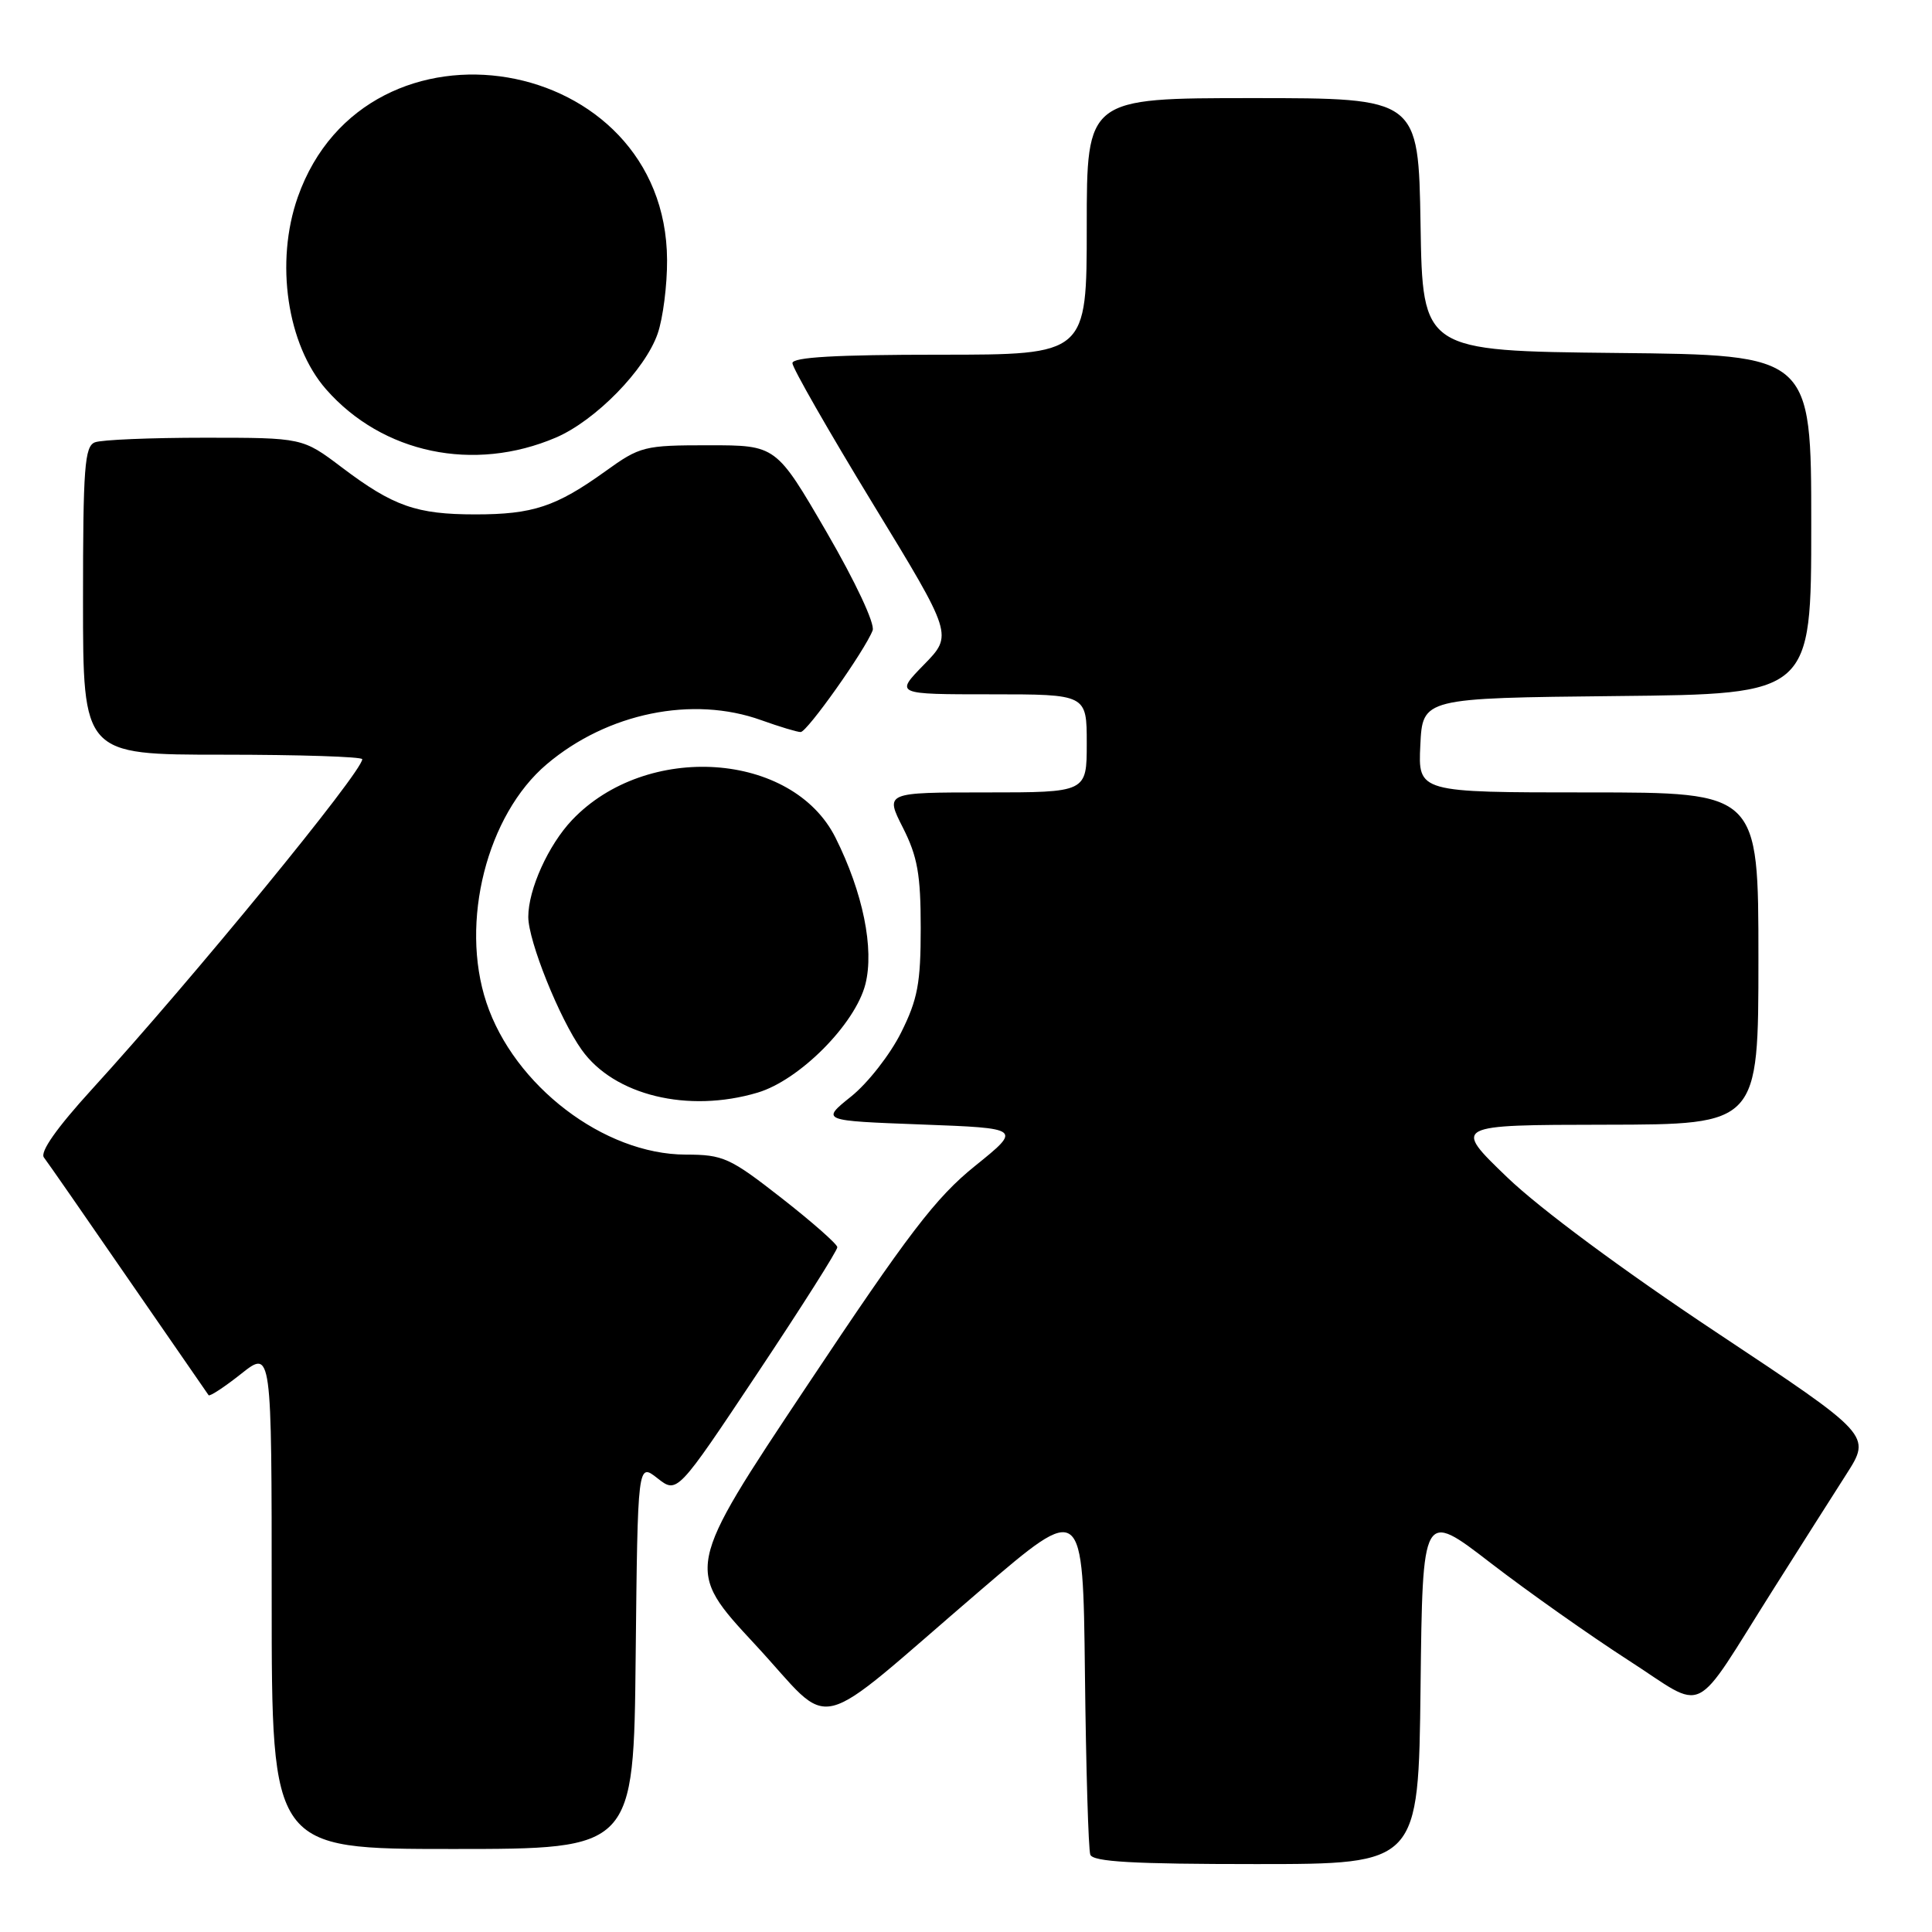 <?xml version="1.0" encoding="UTF-8" standalone="no"?>
<!DOCTYPE svg PUBLIC "-//W3C//DTD SVG 1.1//EN" "http://www.w3.org/Graphics/SVG/1.1/DTD/svg11.dtd" >
<svg xmlns="http://www.w3.org/2000/svg" xmlns:xlink="http://www.w3.org/1999/xlink" version="1.1" viewBox="0 0 256 256">
 <g >
 <path fill="currentColor"
d=" M 188.23 223.58 C 188.50 200.15 188.50 200.15 197.50 207.09 C 202.45 210.90 210.65 216.69 215.72 219.96 C 226.36 226.80 223.98 227.97 235.03 210.50 C 238.51 205.00 242.84 198.17 244.66 195.33 C 247.96 190.17 247.96 190.17 227.41 176.53 C 215.05 168.32 204.01 160.14 199.69 155.98 C 192.50 149.06 192.50 149.06 212.75 149.03 C 233.00 149.00 233.00 149.00 233.00 127.00 C 233.00 105.00 233.00 105.00 210.45 105.00 C 187.90 105.00 187.90 105.00 188.20 98.75 C 188.50 92.50 188.50 92.50 214.25 92.23 C 240.00 91.97 240.00 91.97 240.00 69.50 C 240.00 47.03 240.00 47.03 214.25 46.77 C 188.50 46.50 188.50 46.50 188.23 29.75 C 187.95 13.00 187.95 13.00 165.98 13.00 C 144.00 13.00 144.00 13.00 144.00 30.00 C 144.00 47.00 144.00 47.00 124.50 47.00 C 110.74 47.00 105.00 47.33 105.00 48.12 C 105.00 48.74 109.78 57.10 115.63 66.70 C 126.27 84.14 126.27 84.14 122.43 88.07 C 118.59 92.00 118.59 92.00 131.30 92.00 C 144.00 92.00 144.00 92.00 144.00 98.50 C 144.00 105.00 144.00 105.00 130.64 105.00 C 117.27 105.00 117.27 105.00 119.64 109.67 C 121.58 113.51 122.00 115.88 122.00 122.97 C 122.00 130.28 121.60 132.42 119.39 136.84 C 117.95 139.73 114.98 143.53 112.78 145.29 C 108.78 148.50 108.78 148.50 122.09 149.00 C 135.39 149.50 135.39 149.50 129.19 154.50 C 123.99 158.69 120.39 163.40 106.88 183.70 C 90.76 207.90 90.76 207.90 100.05 217.90 C 110.79 229.46 106.97 230.38 130.00 210.65 C 143.50 199.09 143.50 199.09 143.76 221.79 C 143.90 234.28 144.22 245.06 144.47 245.75 C 144.82 246.70 150.15 247.00 166.45 247.00 C 187.96 247.00 187.96 247.00 188.23 223.58 Z  M 84.23 219.41 C 84.50 193.82 84.50 193.82 87.11 195.87 C 89.73 197.93 89.73 197.93 100.36 181.97 C 106.21 173.19 110.98 165.67 110.95 165.26 C 110.93 164.84 107.60 161.91 103.56 158.75 C 96.70 153.39 95.84 153.00 90.85 152.99 C 80.04 152.97 68.11 143.86 64.45 132.84 C 60.91 122.19 64.52 107.97 72.45 101.26 C 80.47 94.47 91.78 92.15 100.88 95.43 C 103.28 96.29 105.63 97.00 106.09 97.00 C 106.95 97.00 114.60 86.20 115.63 83.53 C 115.96 82.66 113.36 77.11 109.53 70.51 C 102.84 59.00 102.84 59.00 93.92 59.00 C 85.35 59.00 84.82 59.13 80.21 62.45 C 73.68 67.14 70.60 68.16 63.00 68.16 C 55.18 68.16 52.12 67.09 45.29 61.93 C 40.09 58.00 40.09 58.00 27.12 58.00 C 20.00 58.00 13.45 58.27 12.58 58.61 C 11.21 59.13 11.00 61.93 11.00 79.61 C 11.00 100.00 11.00 100.00 29.50 100.00 C 39.67 100.00 48.00 100.27 48.00 100.60 C 48.00 102.27 25.52 129.72 12.15 144.37 C 7.51 149.46 5.27 152.65 5.82 153.37 C 6.30 153.99 11.34 161.25 17.02 169.50 C 22.71 177.75 27.49 184.67 27.64 184.87 C 27.79 185.07 29.73 183.80 31.95 182.04 C 36.00 178.83 36.00 178.83 36.00 211.92 C 36.00 245.00 36.00 245.00 59.98 245.00 C 83.97 245.00 83.97 245.00 84.23 219.41 Z  M 100.38 144.78 C 105.94 143.13 113.32 135.70 114.67 130.41 C 115.86 125.71 114.35 118.27 110.71 111.00 C 105.00 99.59 85.64 98.29 75.80 108.66 C 72.66 111.97 70.00 117.85 70.00 121.49 C 70.00 124.69 74.13 134.97 77.08 139.11 C 81.37 145.14 91.16 147.52 100.38 144.78 Z  M 73.66 57.98 C 78.91 55.73 85.50 48.99 87.15 44.19 C 87.85 42.16 88.41 37.77 88.39 34.44 C 88.25 6.98 48.59 0.23 39.46 26.11 C 36.42 34.73 38.04 45.69 43.21 51.59 C 50.68 60.09 62.78 62.63 73.66 57.98 Z "/>
</g>
</svg>